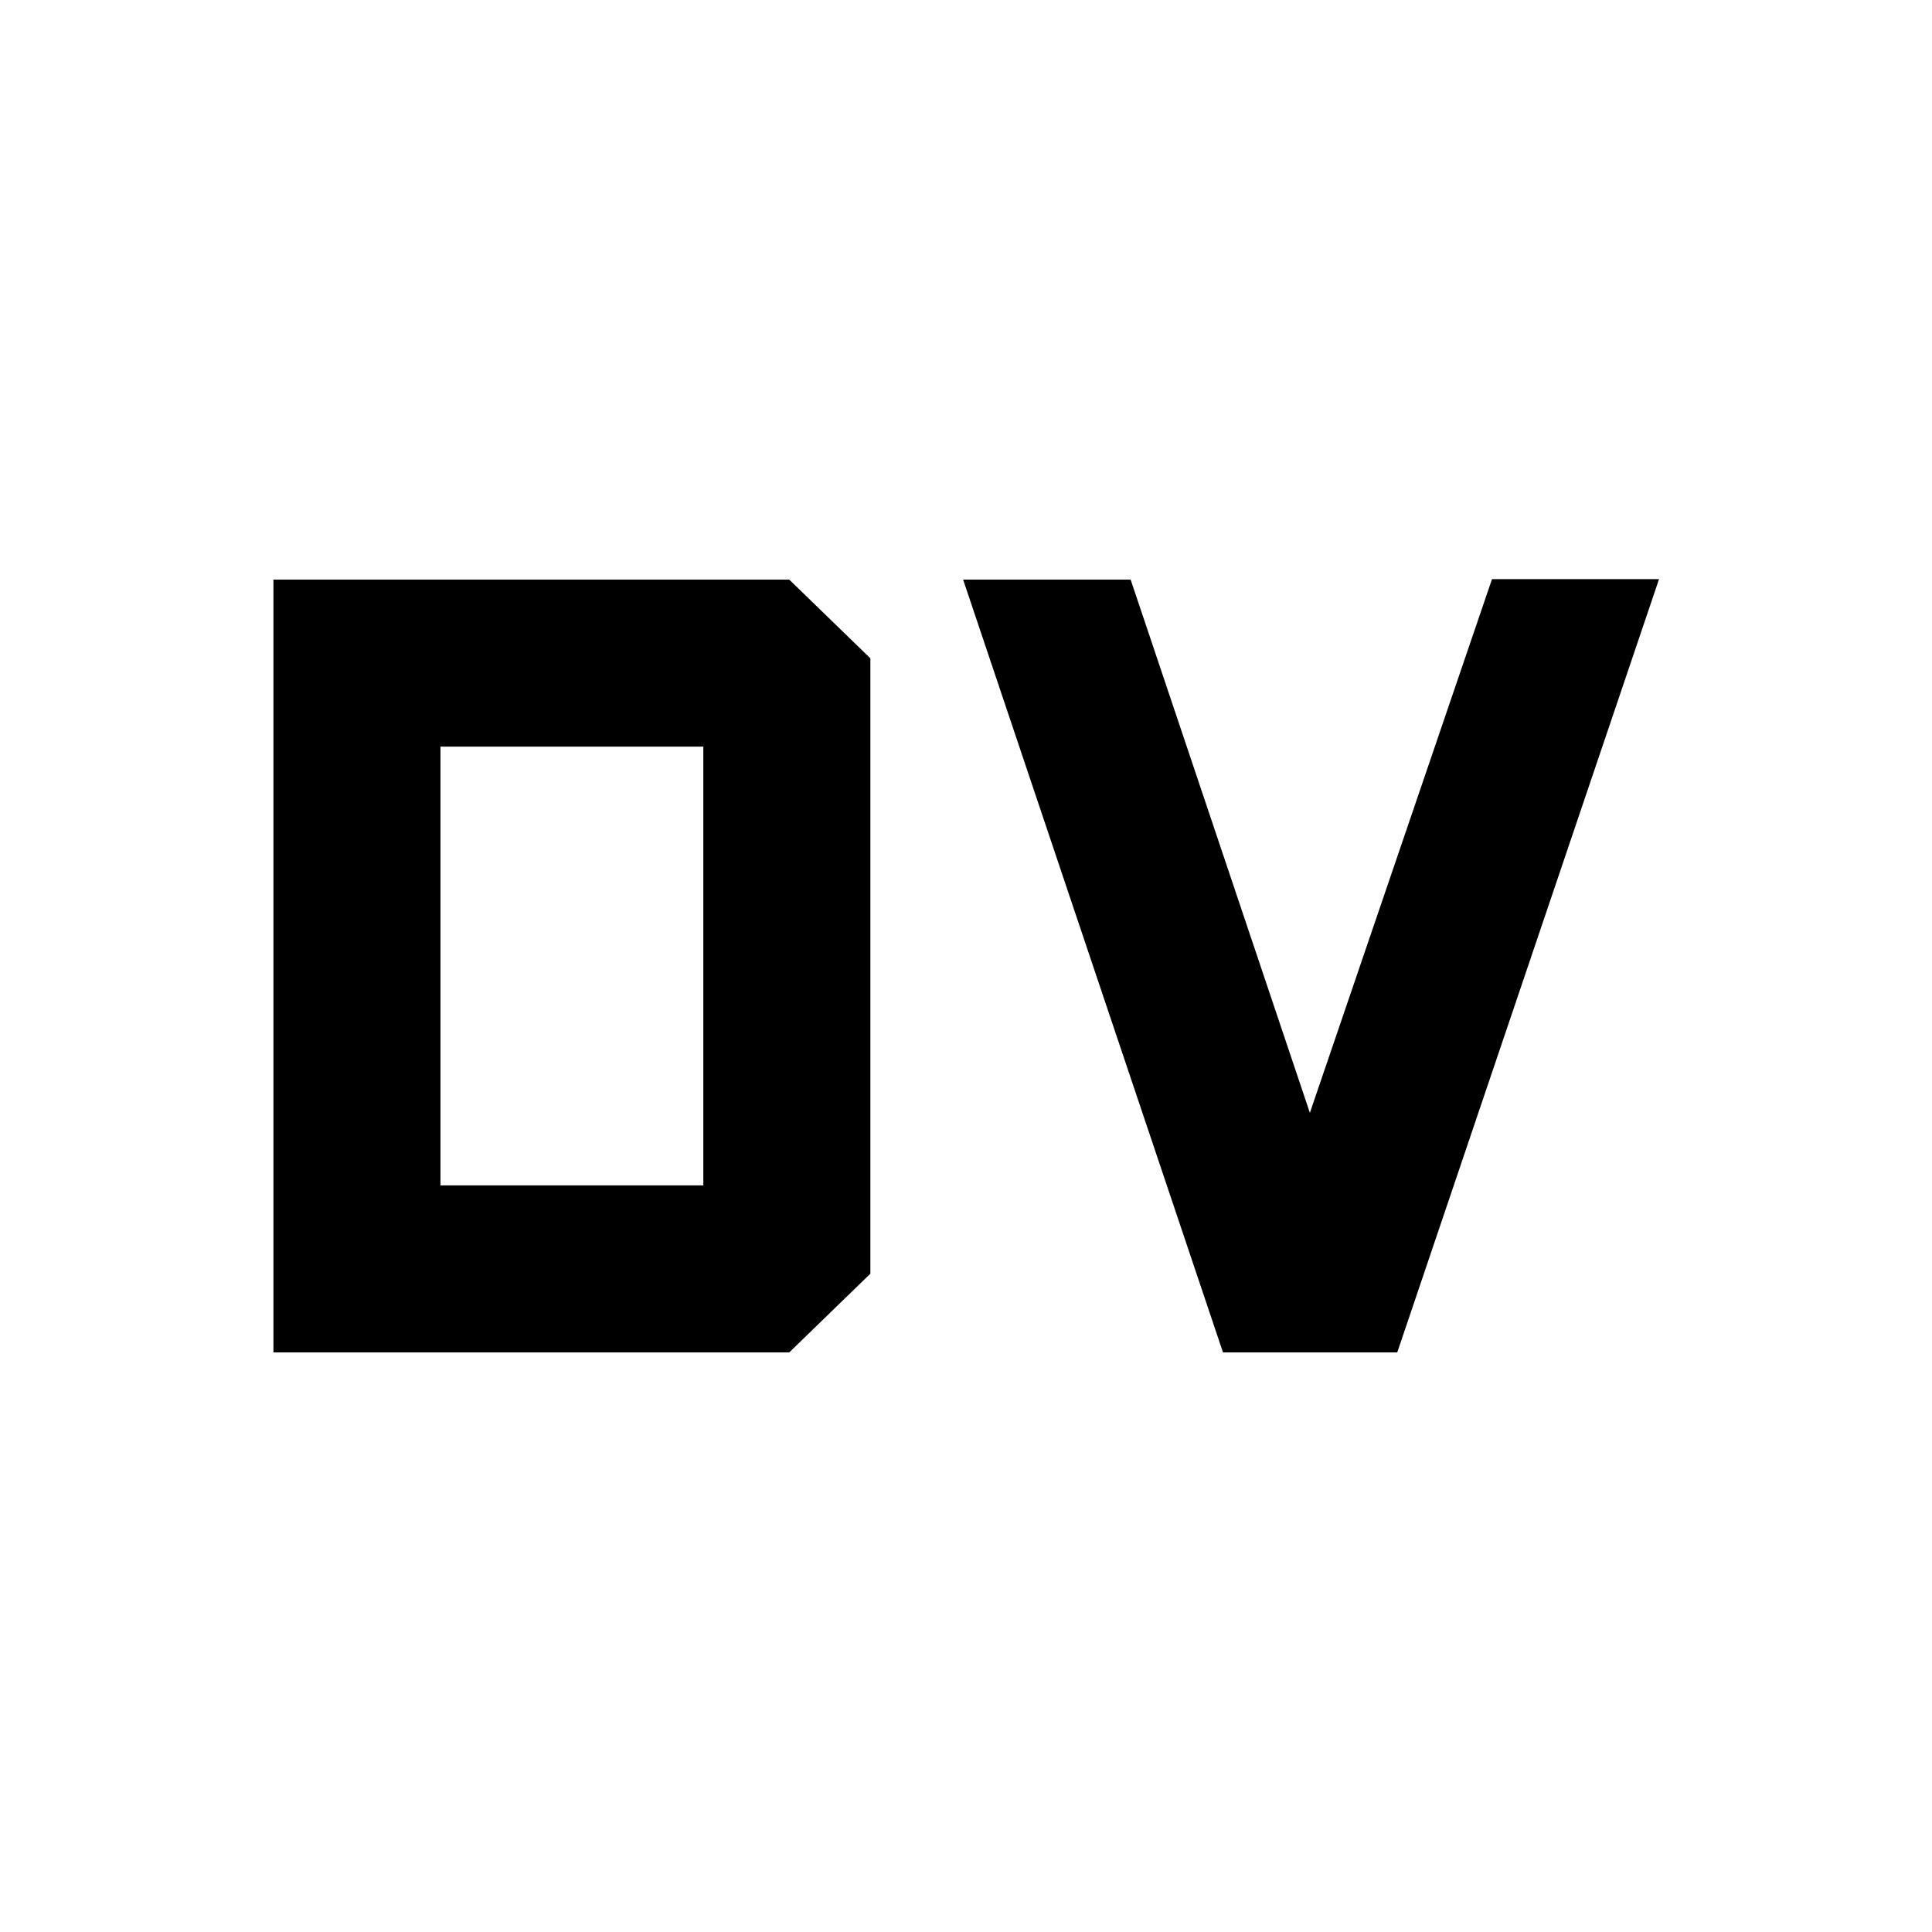 <svg xmlns="http://www.w3.org/2000/svg" height="20" viewBox="0 96 960 960" width="20"><path d="M218.87 685h130.608V467H218.87v218Zm-83.001 83V384h256.305l40.304 39.109v305.782L392.174 768H135.869Zm471.827 0L478.565 384h83.24l89.065 264.956 90.5-265.195h83L694.283 768h-86.587Z"/></svg>
